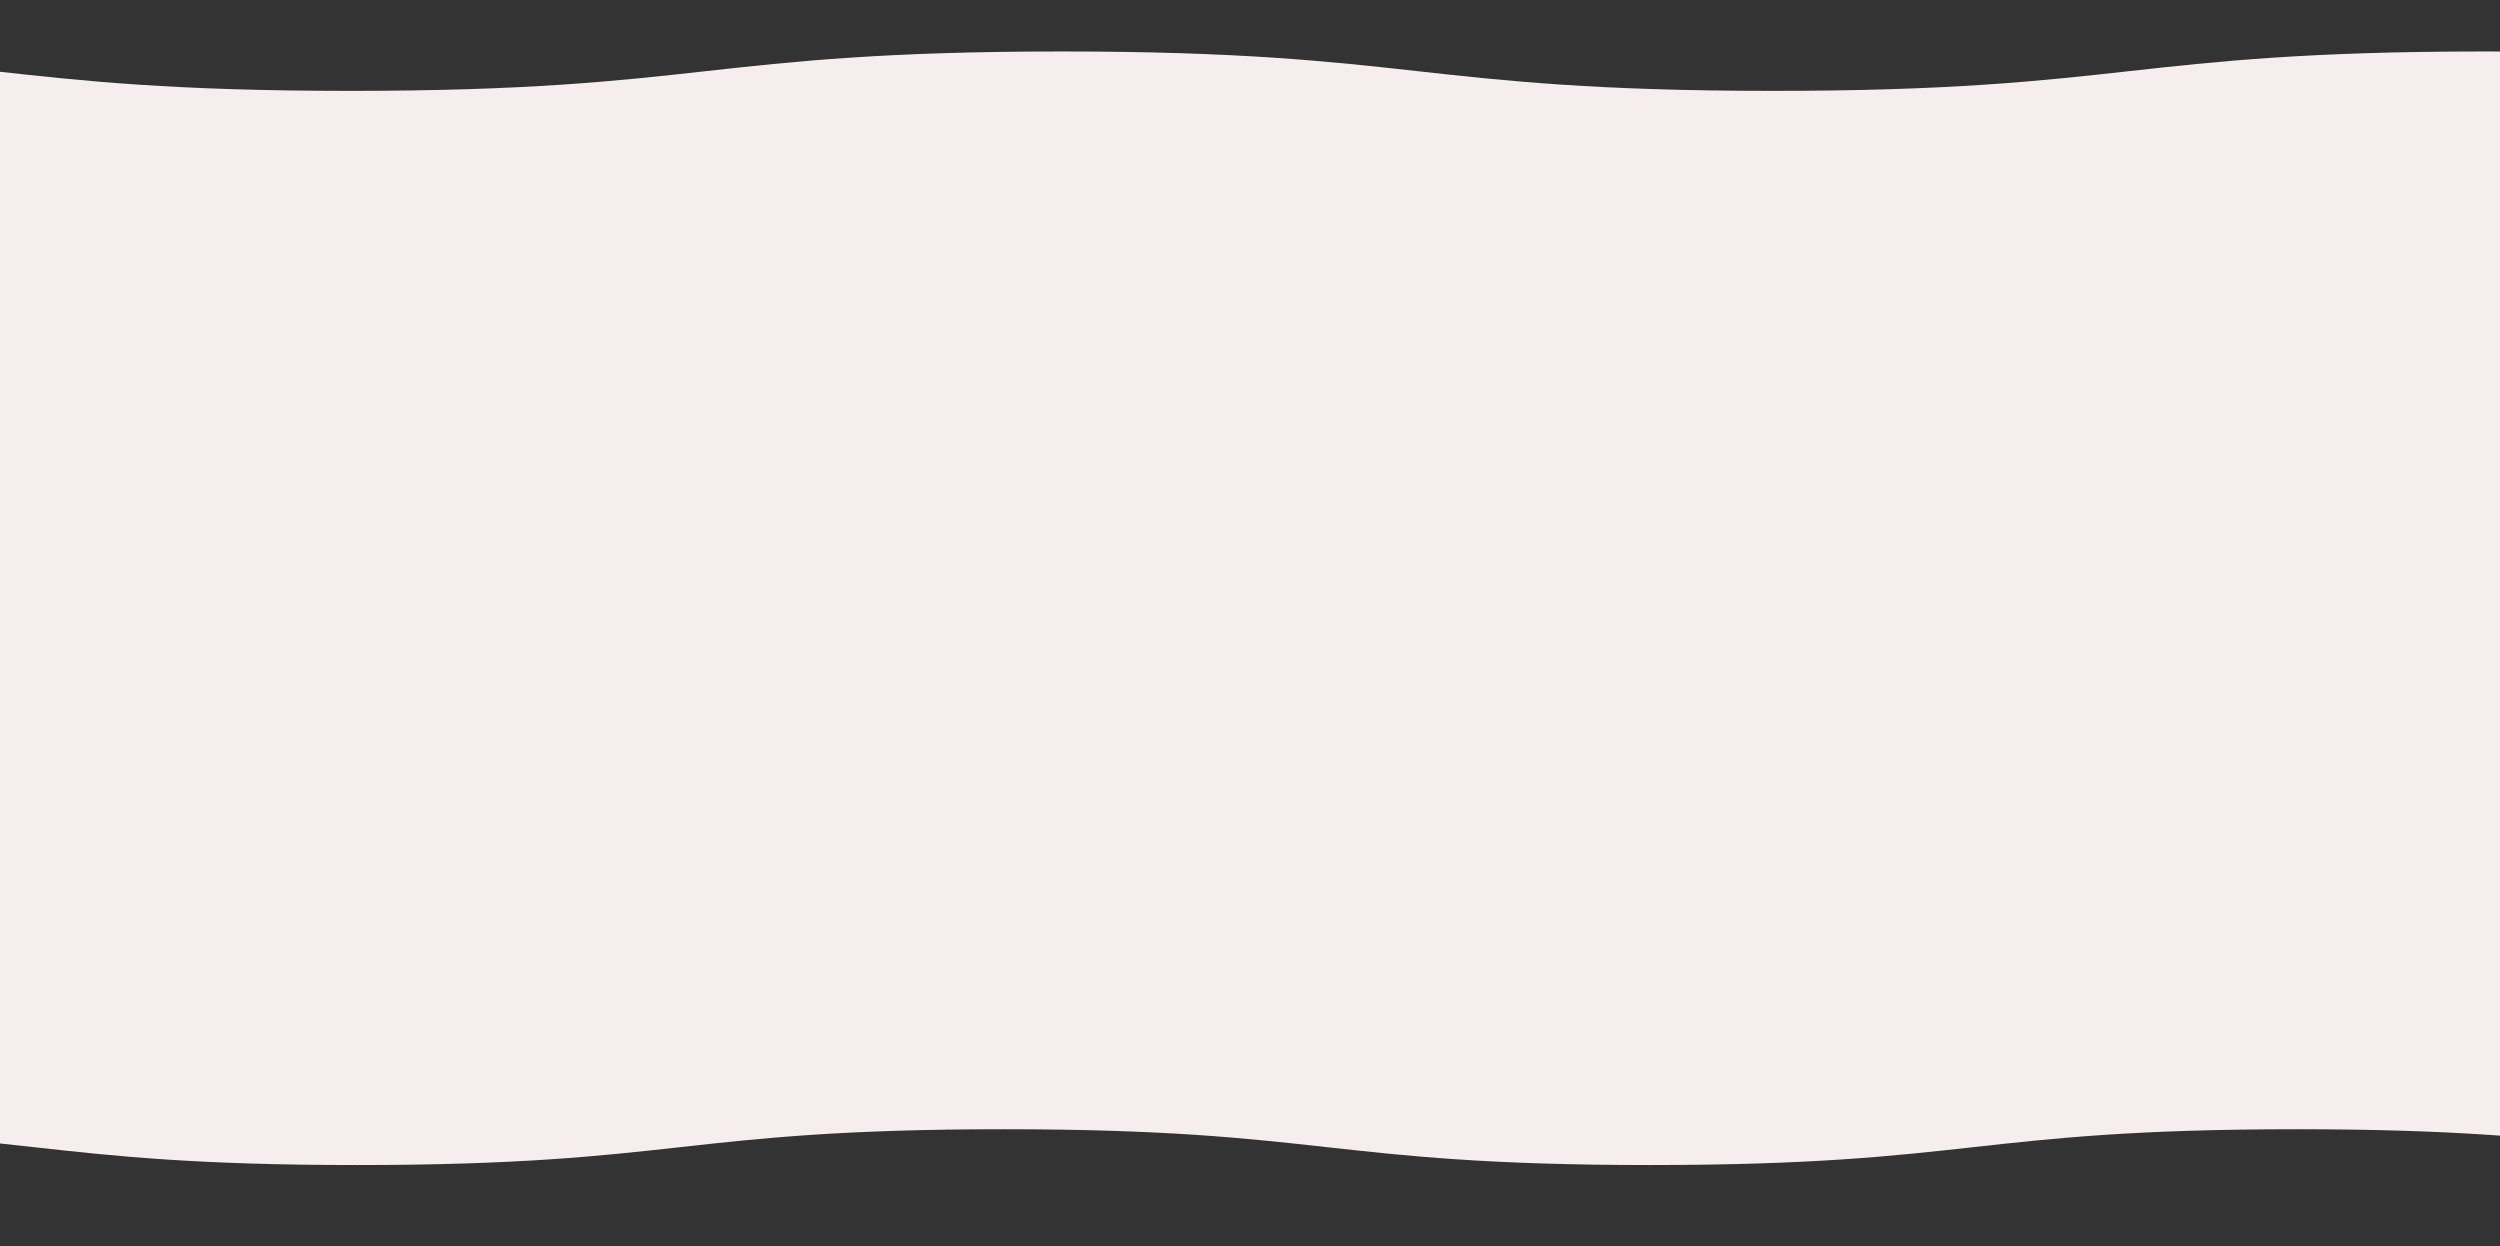 <svg xmlns="http://www.w3.org/2000/svg" xmlns:xlink="http://www.w3.org/1999/xlink" width="1920" height="957" viewBox="0 0 1920 957">
  <rect x="0" y="0" width="1920" height="957" fill="#333333" stroke="none"/>
  <defs>
    <clipPath id="clip-path">
      <rect id="Rectangle_74" data-name="Rectangle 74" width="1920" height="957" transform="translate(0 1928)" fill="#fff" stroke="#707070" stroke-width="1"/>
    </clipPath>
  </defs>
  <g id="Mask_Group_15" data-name="Mask Group 15" transform="translate(0 -1928)" clip-path="url(#clip-path)">
    <path id="Path_219" data-name="Path 219" d="M1363.358-5497.238v842.616c-18.329-1.744-35.271-3.622-52.063-5.482-61-6.757-124.068-13.739-248.135-13.739s-187.136,6.981-248.127,13.739c-61.074,6.766-124.225,13.76-248.451,13.76s-187.384-6.994-248.45-13.76c-61-6.757-124.068-13.739-248.135-13.739s-187.135,6.981-248.127,13.739c-61.075,6.766-124.226,13.76-248.451,13.76s-187.385-6.994-248.451-13.76c-16.693-1.848-33.536-3.714-51.748-5.45v-823.271c7.383.8,14.658,1.6,21.917,2.4,67.129,7.437,136.533,15.126,273.075,15.126,136.525,0,205.938-7.689,273.058-15.126,67.221-7.441,136.716-15.138,273.424-15.138s206.212,7.7,273.424,15.138c67.129,7.437,136.542,15.126,273.075,15.126s205.946-7.689,273.067-15.126c67.212-7.441,136.708-15.138,273.424-15.138C1272.311-5501.559,1321.916-5499.837,1363.358-5497.238Z" transform="translate(700.712 7469.091)" fill="#f6eeee"/>
  </g>
</svg>
